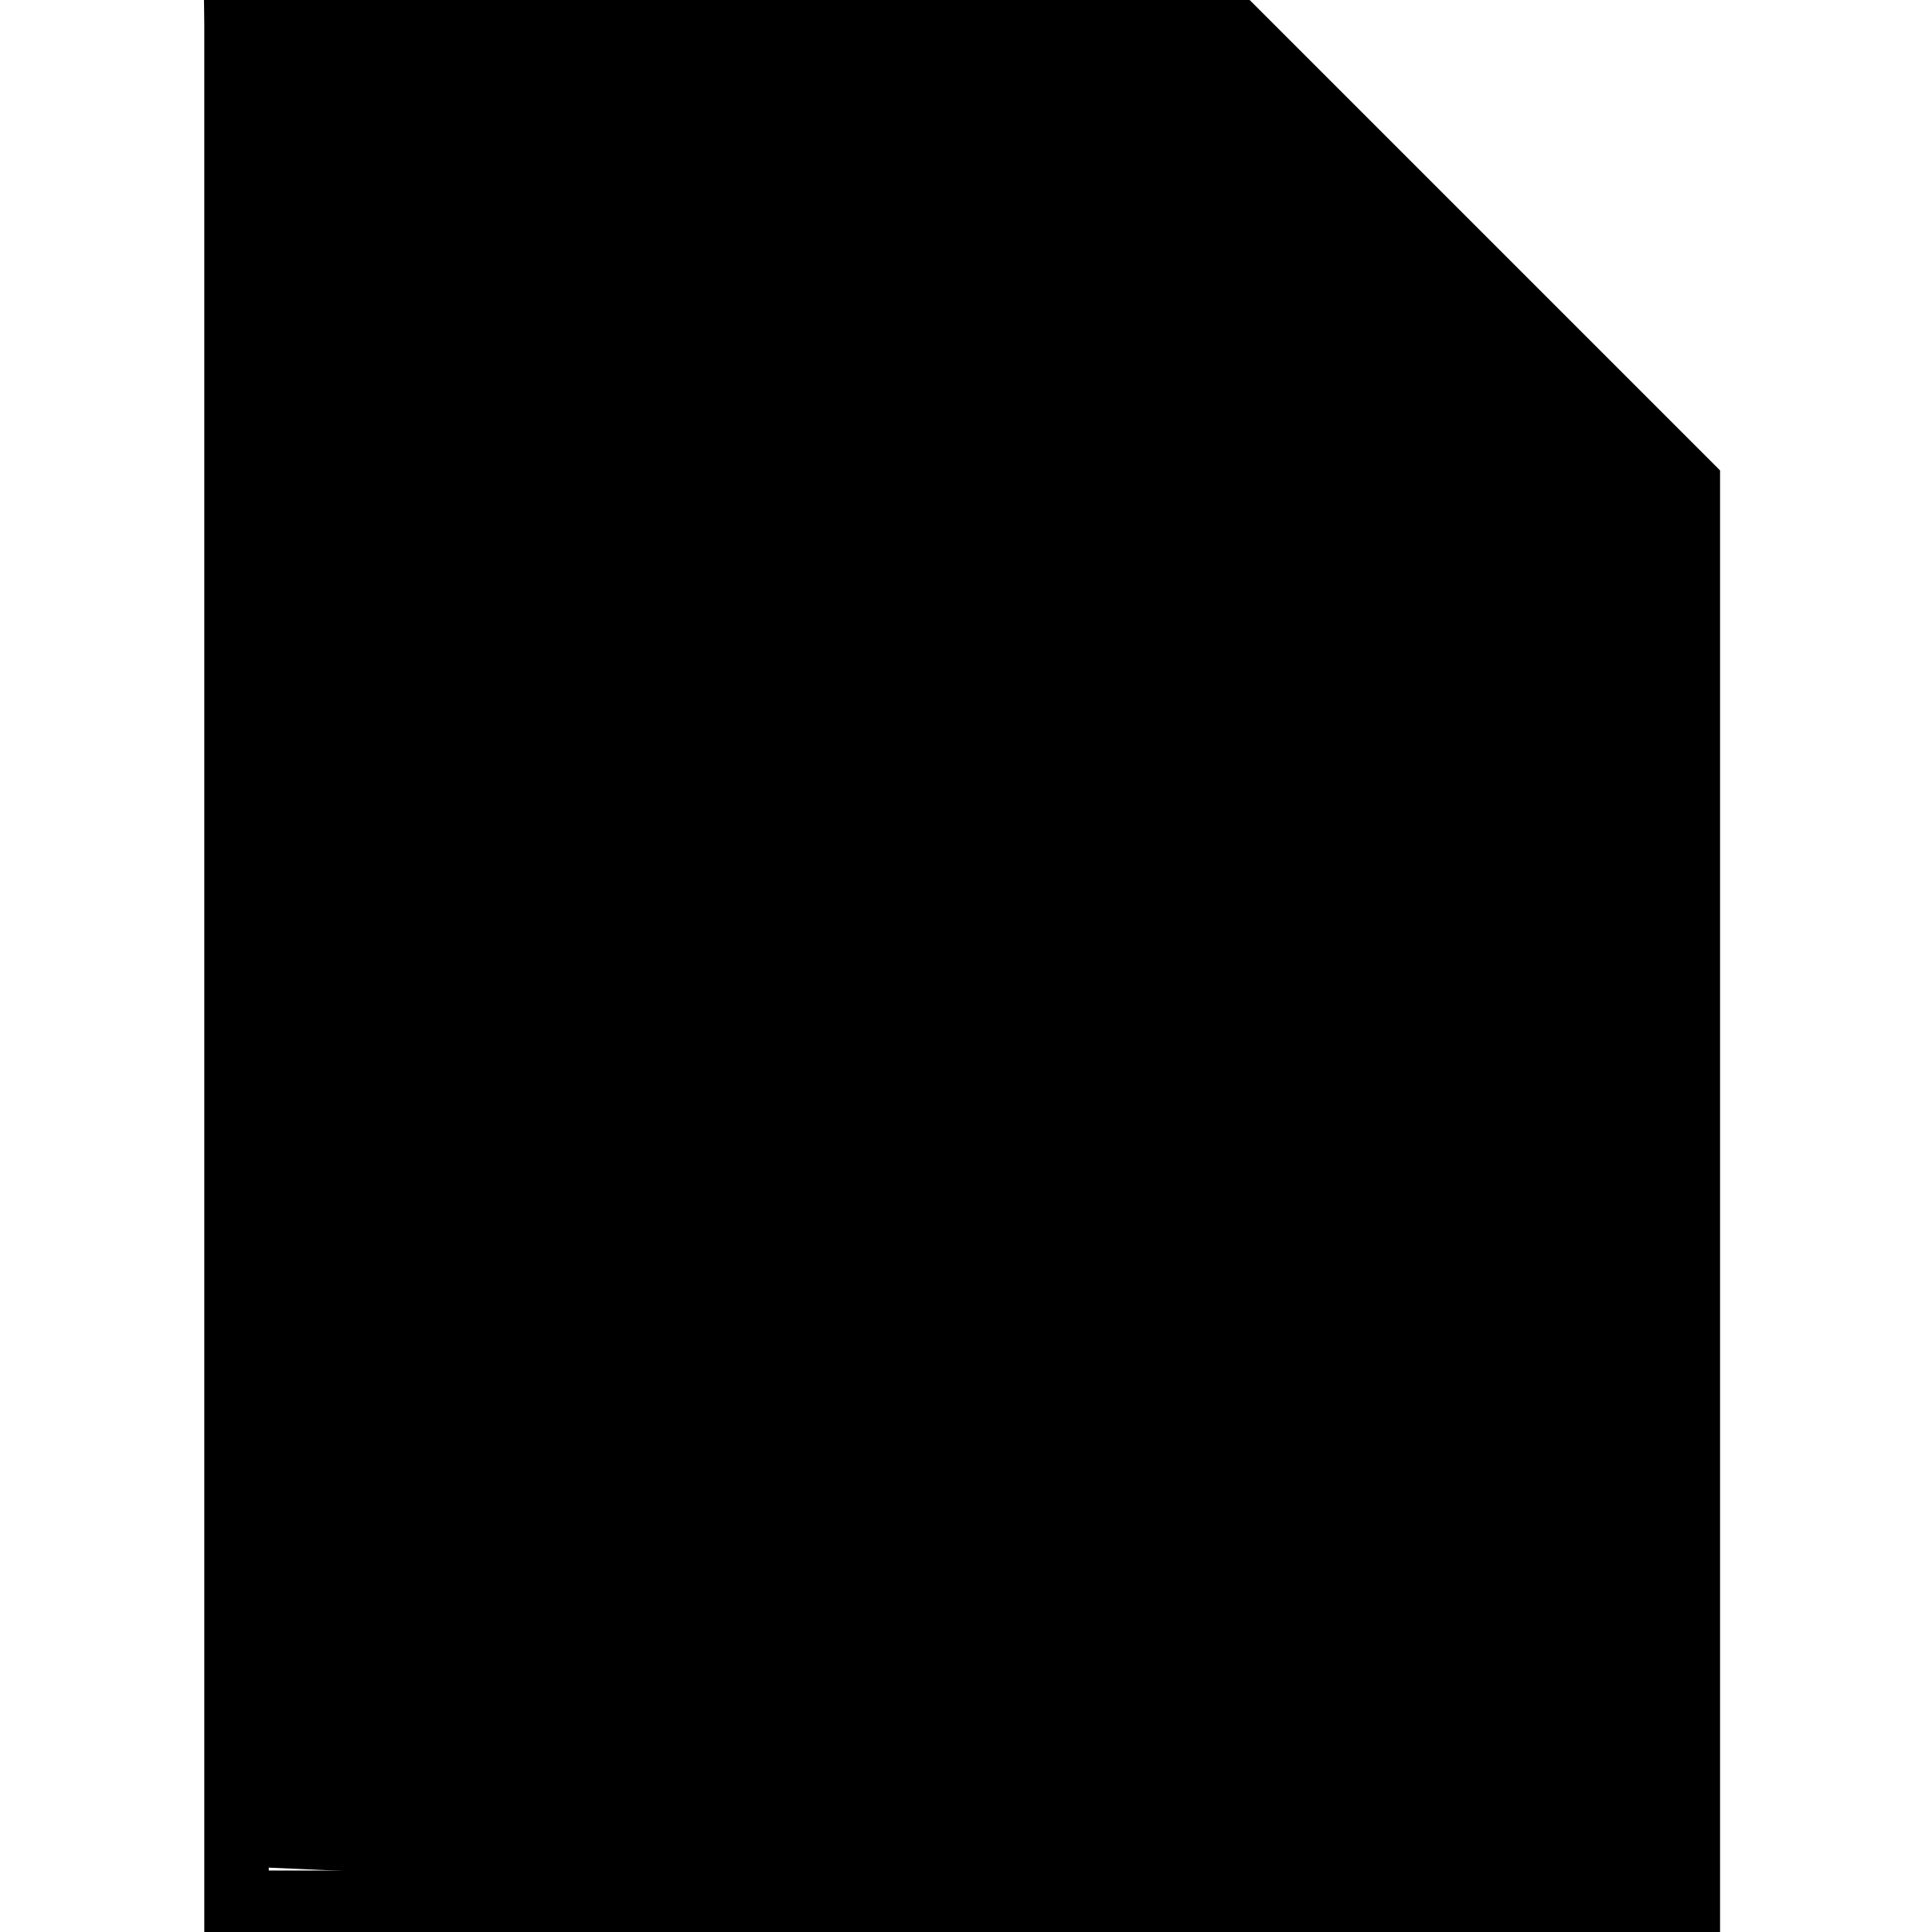 <?xml version="1.0" encoding="UTF-8" standalone="no"?>
<!-- Created with Inkscape (http://www.inkscape.org/) -->

<svg
   xmlns:dc="http://purl.org/dc/elements/1.1/"
   xmlns:cc="http://creativecommons.org/ns#"
   xmlns:rdf="http://www.w3.org/1999/02/22-rdf-syntax-ns#"
   xmlns:svg="http://www.w3.org/2000/svg"
   xmlns="http://www.w3.org/2000/svg"
   xmlns:sodipodi="http://sodipodi.sourceforge.net/DTD/sodipodi-0.dtd"
   xmlns:inkscape="http://www.inkscape.org/namespaces/inkscape"
   width="15.875mm"
   height="15.875mm"
   viewBox="0 0 15.875 15.875"
   version="1.1"
   id="svg8"
   sodipodi:docname="artefact_back.svg"
   inkscape:version="0.92.3 (2405546, 2018-03-11)">
  <defs
     id="defs2" />
  <sodipodi:namedview
     id="base"
     pagecolor="#ffffff"
     bordercolor="#666666"
     borderopacity="1.0"
     inkscape:pageopacity="0.0"
     inkscape:pageshadow="2"
     inkscape:zoom="5.6"
     inkscape:cx="-15.34394"
     inkscape:cy="38.220884"
     inkscape:document-units="mm"
     inkscape:current-layer="layer1"
     showgrid="false"
     inkscape:window-width="1299"
     inkscape:window-height="713"
     inkscape:window-x="67"
     inkscape:window-y="27"
     inkscape:window-maximized="1"
     fit-margin-top="0"
     fit-margin-left="0"
     fit-margin-right="0"
     fit-margin-bottom="0">
    <inkscape:grid
       type="xygrid"
       id="grid2484"
       spacingx="5.292"
       spacingy="5.292"
       originx="-12.817"
       originy="-10.455" />
  </sodipodi:namedview>
  <g
     inkscape:label="Layer 1"
     inkscape:groupmode="layer"
     id="layer1"
     transform="translate(-9.484,-275.131)">
    <g
       id="g2945"
       transform="matrix(0.265,0,0,0.265,9.44,275.131)"
       style="fill:#000000;fill-opacity:1">
      <g
         id="g2884"
         style="fill:#000000;fill-opacity:1">
	<path
   id="path2872"
   d="m 42.5,22 h -25 c -0.552,0 -1,0.447 -1,1 0,0.553 0.448,1 1,1 h 25 c 0.552,0 1,-0.447 1,-1 0,-0.553 -0.448,-1 -1,-1 z"
   inkscape:connector-curvature="0"
   style="fill:#000000;fill-opacity:1" />

	<path
   id="path2874"
   d="m 17.5,16 h 10 c 0.552,0 1,-0.447 1,-1 0,-0.553 -0.448,-1 -1,-1 h -10 c -0.552,0 -1,0.447 -1,1 0,0.553 0.448,1 1,1 z"
   inkscape:connector-curvature="0"
   style="fill:#000000;fill-opacity:1" />

	<path
   id="path2876"
   d="m 42.5,30 h -25 c -0.552,0 -1,0.447 -1,1 0,0.553 0.448,1 1,1 h 25 c 0.552,0 1,-0.447 1,-1 0,-0.553 -0.448,-1 -1,-1 z"
   inkscape:connector-curvature="0"
   style="fill:#000000;fill-opacity:1" />

	<path
   id="path2878"
   d="m 42.5,38 h -25 c -0.552,0 -1,0.447 -1,1 0,0.553 0.448,1 1,1 h 25 c 0.552,0 1,-0.447 1,-1 0,-0.553 -0.448,-1 -1,-1 z"
   inkscape:connector-curvature="0"
   style="fill:#000000;fill-opacity:1" />

	<path
   id="path2880"
   d="m 42.5,46 h -25 c -0.552,0 -1,0.447 -1,1 0,0.553 0.448,1 1,1 h 25 c 0.552,0 1,-0.447 1,-1 0,-0.553 -0.448,-1 -1,-1 z"
   inkscape:connector-curvature="0"
   style="fill:#000000;fill-opacity:1" />

	<path
   id="path2882"
   d="M 38.914,0 H 6.5 v 60 h 47 V 14.586 Z M 39.5,3.414 50.086,14 H 39.5 Z M 8.5,58 V 2 h 29 v 14 h 14 v 42 z"
   inkscape:connector-curvature="0"
   style="fill:#000000;fill-opacity:1" />

</g>
      <g
         id="g2886"
         style="fill:#000000;fill-opacity:1">
</g>
      <g
         id="g2888"
         style="fill:#000000;fill-opacity:1">
</g>
      <g
         id="g2890"
         style="fill:#000000;fill-opacity:1">
</g>
      <g
         id="g2892"
         style="fill:#000000;fill-opacity:1">
</g>
      <g
         id="g2894"
         style="fill:#000000;fill-opacity:1">
</g>
      <g
         id="g2896"
         style="fill:#000000;fill-opacity:1">
</g>
      <g
         id="g2898"
         style="fill:#000000;fill-opacity:1">
</g>
      <g
         id="g2900"
         style="fill:#000000;fill-opacity:1">
</g>
      <g
         id="g2902"
         style="fill:#000000;fill-opacity:1">
</g>
      <g
         id="g2904"
         style="fill:#000000;fill-opacity:1">
</g>
      <g
         id="g2906"
         style="fill:#000000;fill-opacity:1">
</g>
      <g
         id="g2908"
         style="fill:#000000;fill-opacity:1">
</g>
      <g
         id="g2910"
         style="fill:#000000;fill-opacity:1">
</g>
      <g
         id="g2912"
         style="fill:#000000;fill-opacity:1">
</g>
      <g
         id="g2914"
         style="fill:#000000;fill-opacity:1">
</g>
    </g>
    <path
       style="fill:#000000;stroke:#000000;stroke-width:0;stroke-linecap:butt;stroke-linejoin:miter;stroke-opacity:1;stroke-miterlimit:4;stroke-dasharray:none;fill-opacity:1"
       d="m 11.16,275.131 h 8.576 l 3.859,3.859 v 12.016 l -11.906,-0.529 z"
       id="path3017"
       inkscape:connector-curvature="0" />
  </g>
</svg>
